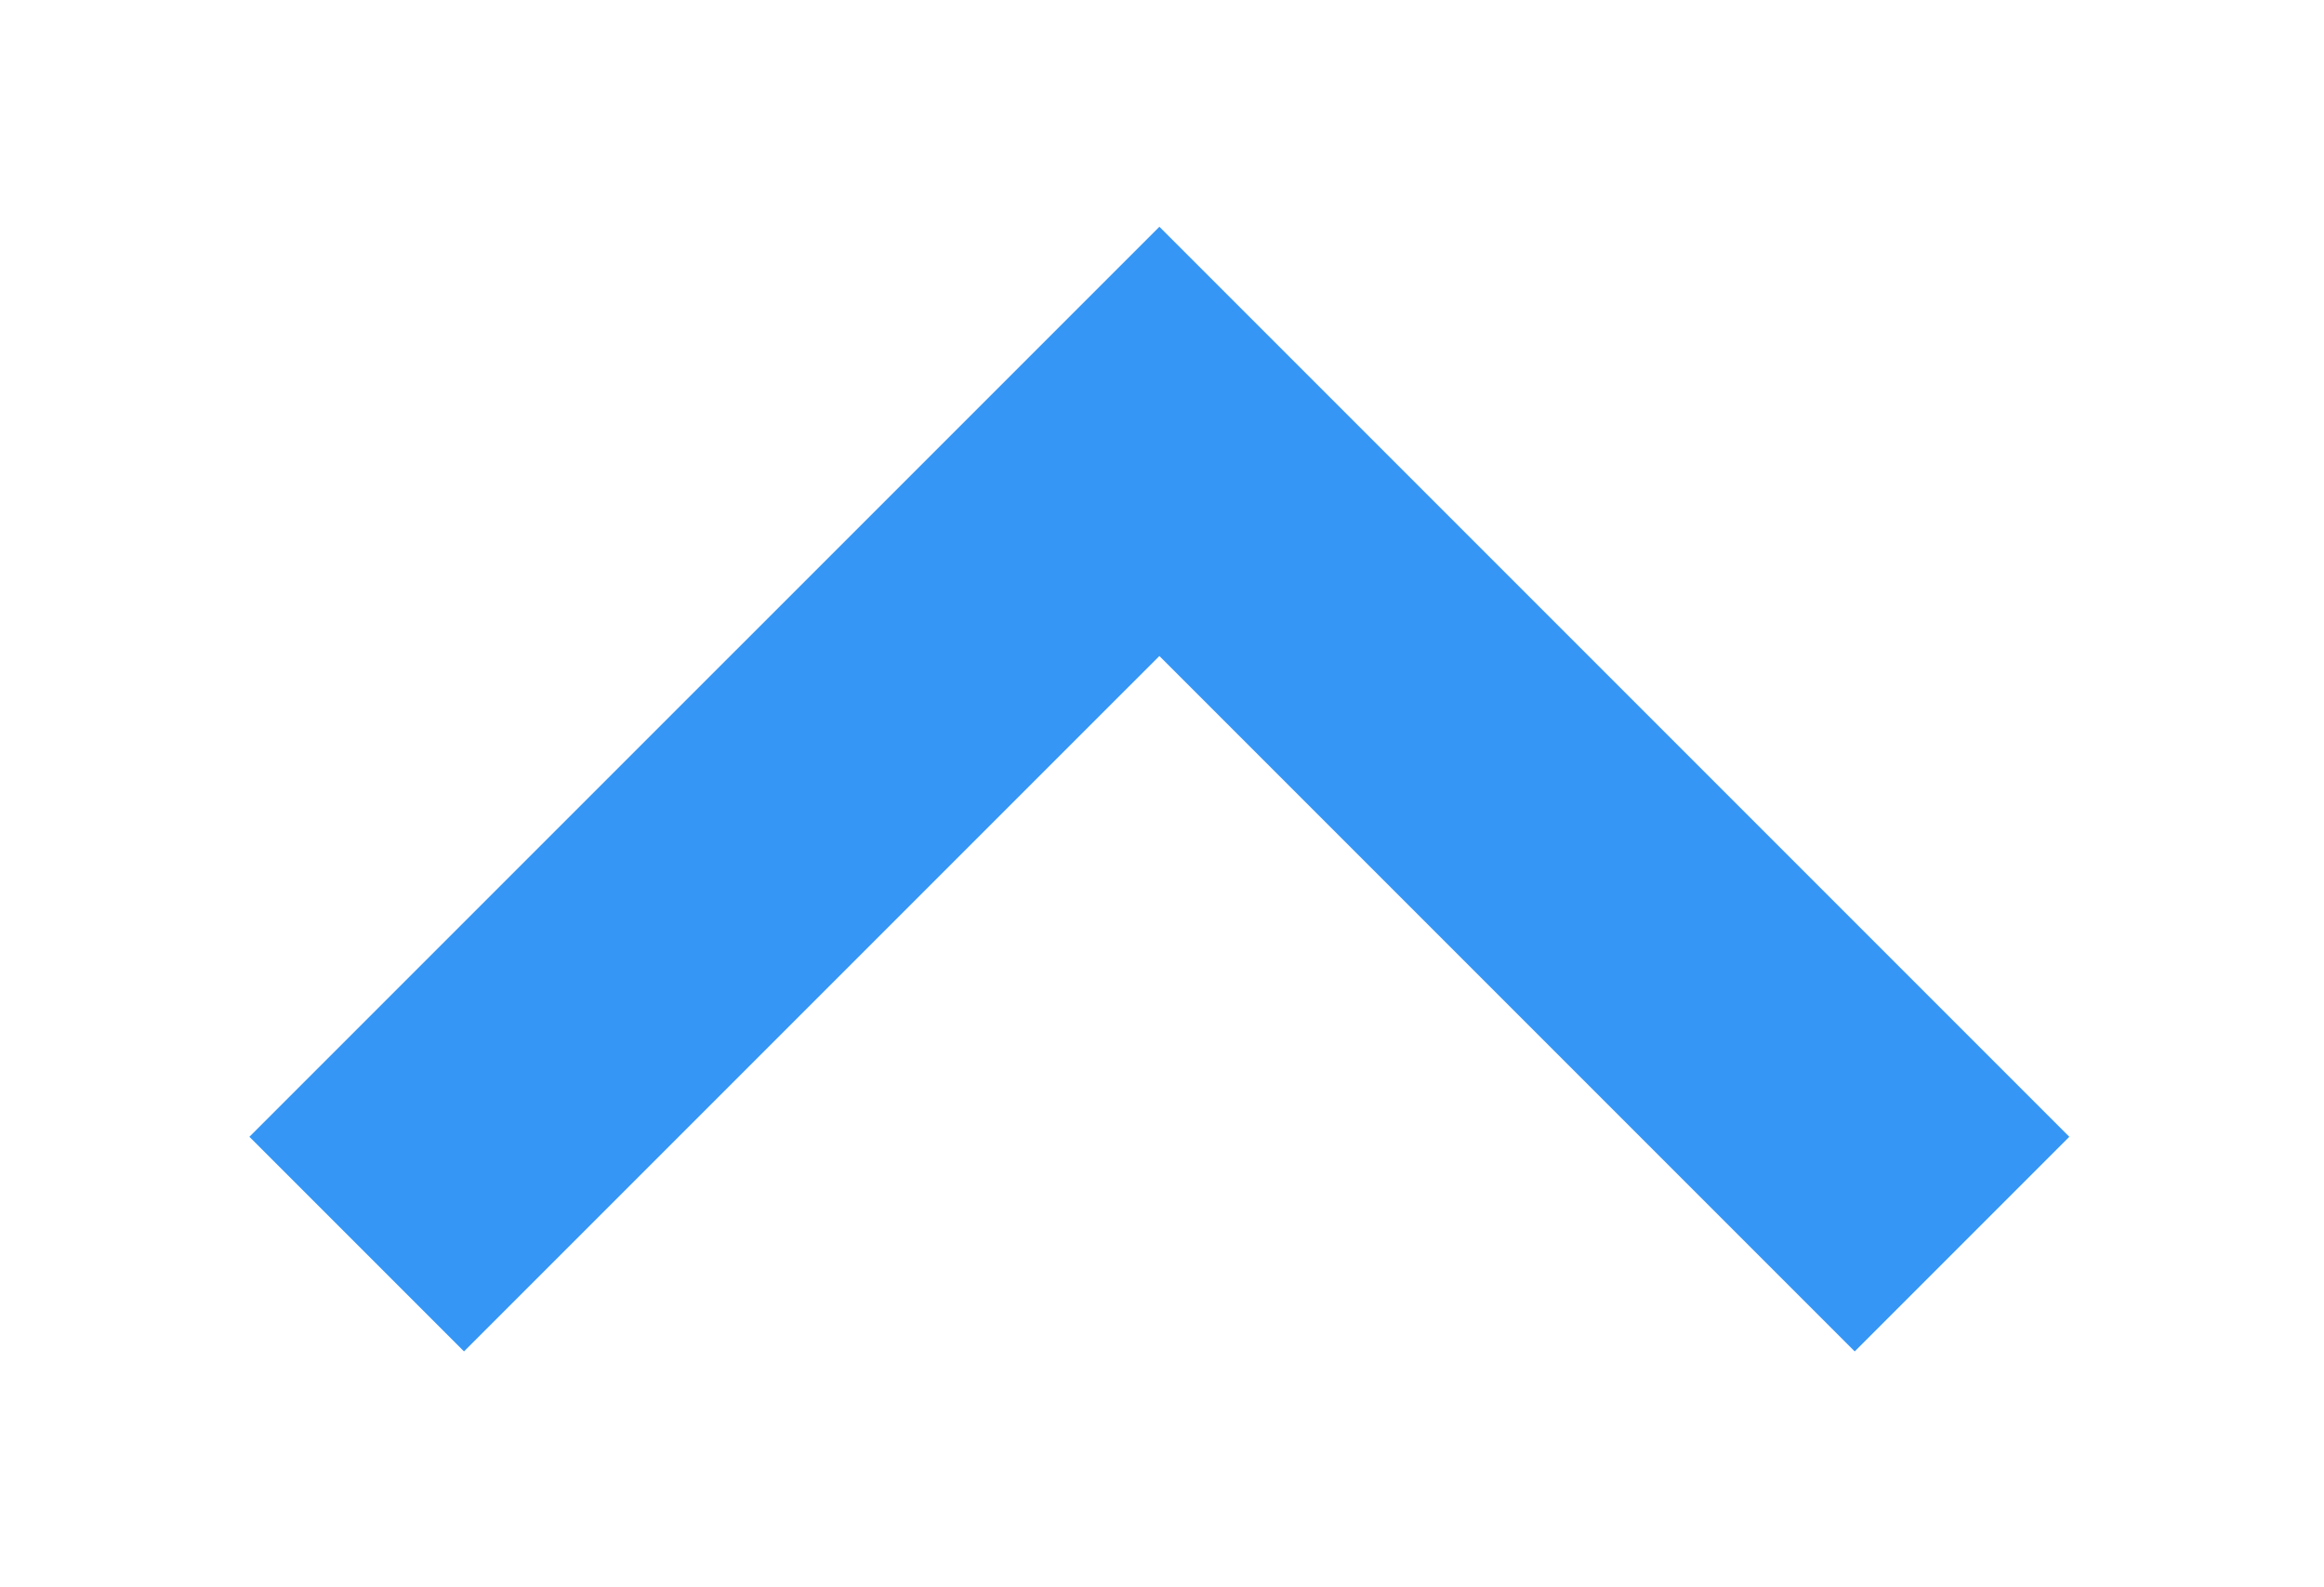 <svg width="41" height="28" viewBox="0 0 41 28" fill="none" xmlns="http://www.w3.org/2000/svg">
<g filter="url(#filter0_d_1_36)">
<path d="M32.721 19.839L20.454 7.572L8.186 19.839L4.4 16.053L20.454 0L36.507 16.053L32.721 19.839Z" fill="#3596F5"/>
</g>
<defs>
<filter id="filter0_d_1_36" x="0.4" y="0" width="40.106" height="27.839" filterUnits="userSpaceOnUse" color-interpolation-filters="sRGB">
<feFlood flood-opacity="0" result="BackgroundImageFix"/>
<feColorMatrix in="SourceAlpha" type="matrix" values="0 0 0 0 0 0 0 0 0 0 0 0 0 0 0 0 0 0 127 0" result="hardAlpha"/>
<feOffset dy="4"/>
<feGaussianBlur stdDeviation="2"/>
<feComposite in2="hardAlpha" operator="out"/>
<feColorMatrix type="matrix" values="0 0 0 0 0 0 0 0 0 0 0 0 0 0 0 0 0 0 0.25 0"/>
<feBlend mode="normal" in2="BackgroundImageFix" result="effect1_dropShadow_1_36"/>
<feBlend mode="normal" in="SourceGraphic" in2="effect1_dropShadow_1_36" result="shape"/>
</filter>
</defs>
</svg>
